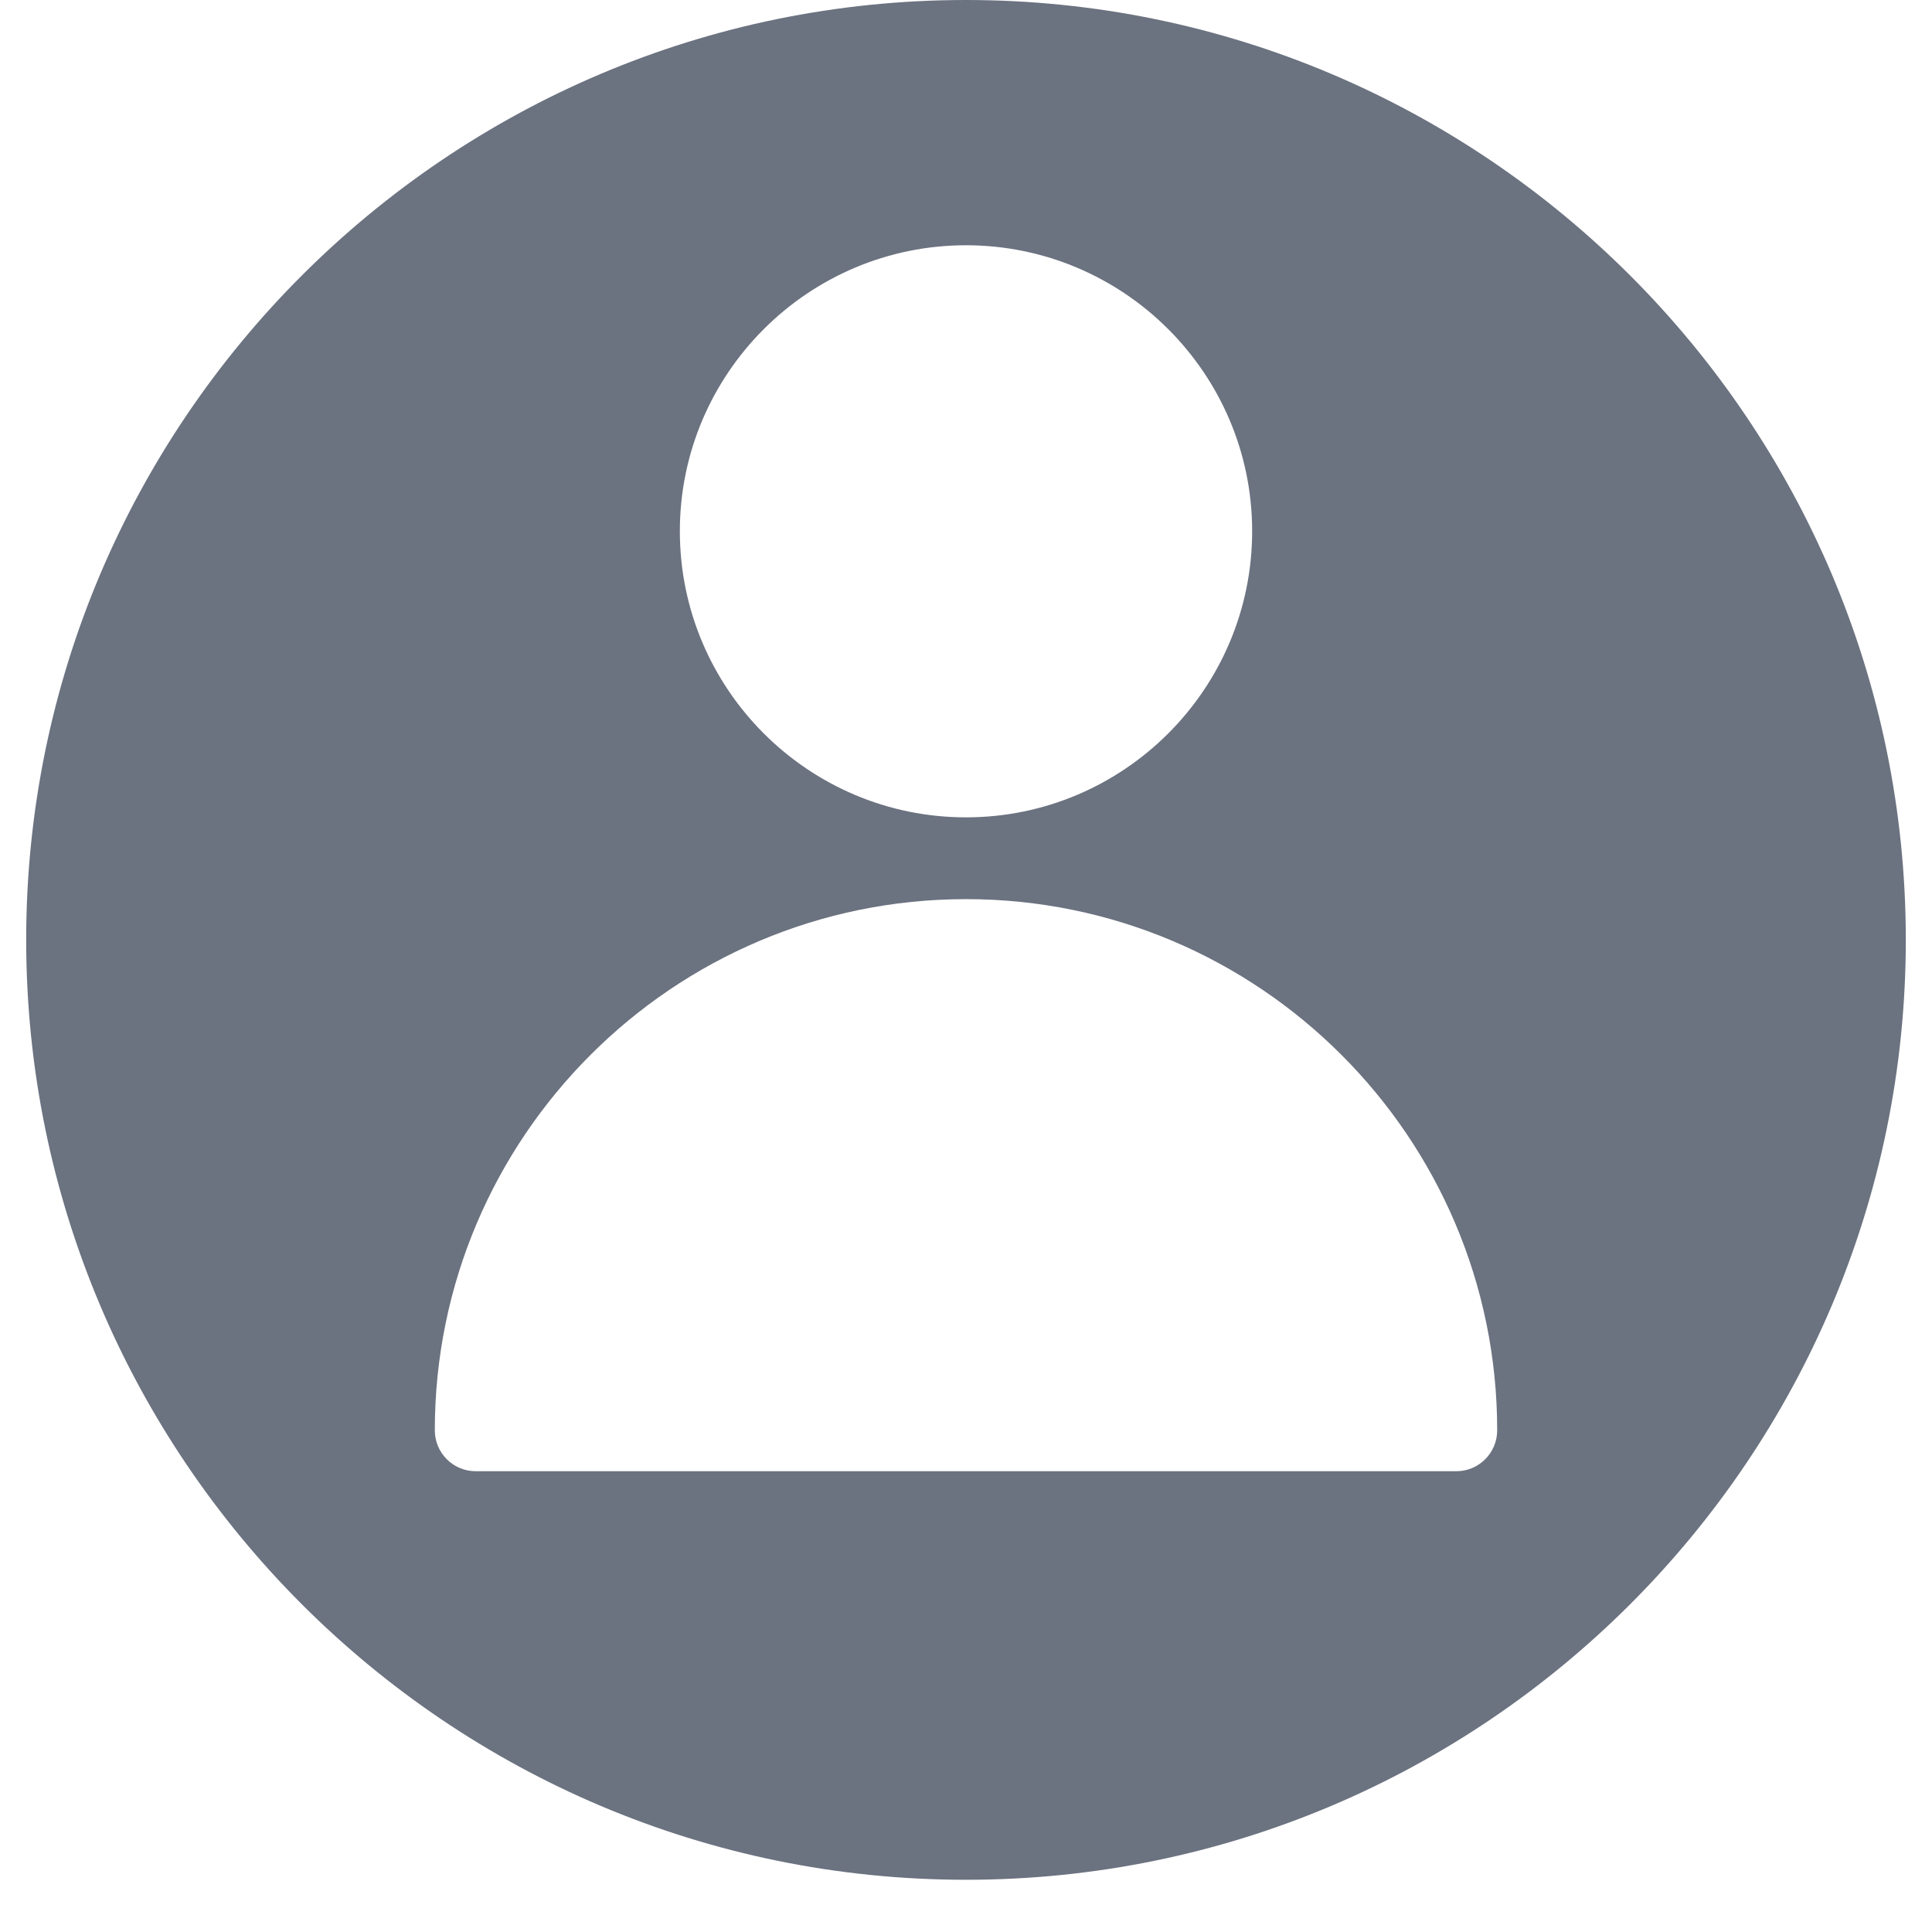 <svg xmlns="http://www.w3.org/2000/svg" xmlns:xlink="http://www.w3.org/1999/xlink" width="48" zoomAndPan="magnify" viewBox="0 0 36 36" height="48" preserveAspectRatio="xMidYMid meet" version="1.0"><defs><clipPath id="37fff02731"><path d="M 0.488 0 L 35.512 0 L 35.512 35.027 L 0.488 35.027 Z M 0.488 0 " clip-rule="nonzero"/></clipPath></defs><g clip-path="url(#37fff02731)"><path fill="#6b7280" d="M 18 0 C 8.344 0 0.488 7.855 0.488 17.512 C 0.488 27.172 8.344 35.027 18 35.027 C 27.656 35.027 35.512 27.172 35.512 17.512 C 35.512 7.855 27.656 0 18 0 Z M 18 4.57 C 20.938 4.57 23.332 6.961 23.332 9.898 C 23.332 12.84 20.938 15.23 18 15.23 C 15.062 15.23 12.668 12.84 12.668 9.898 C 12.668 6.961 15.062 4.57 18 4.57 Z M 27.137 27.414 L 8.863 27.414 C 8.441 27.414 8.102 27.07 8.102 26.652 C 8.102 21.191 12.543 16.754 18 16.754 C 23.457 16.754 27.898 21.191 27.898 26.652 C 27.898 27.07 27.559 27.414 27.137 27.414 Z M 27.137 27.414 " fill-opacity="1" fill-rule="nonzero"/></g></svg>